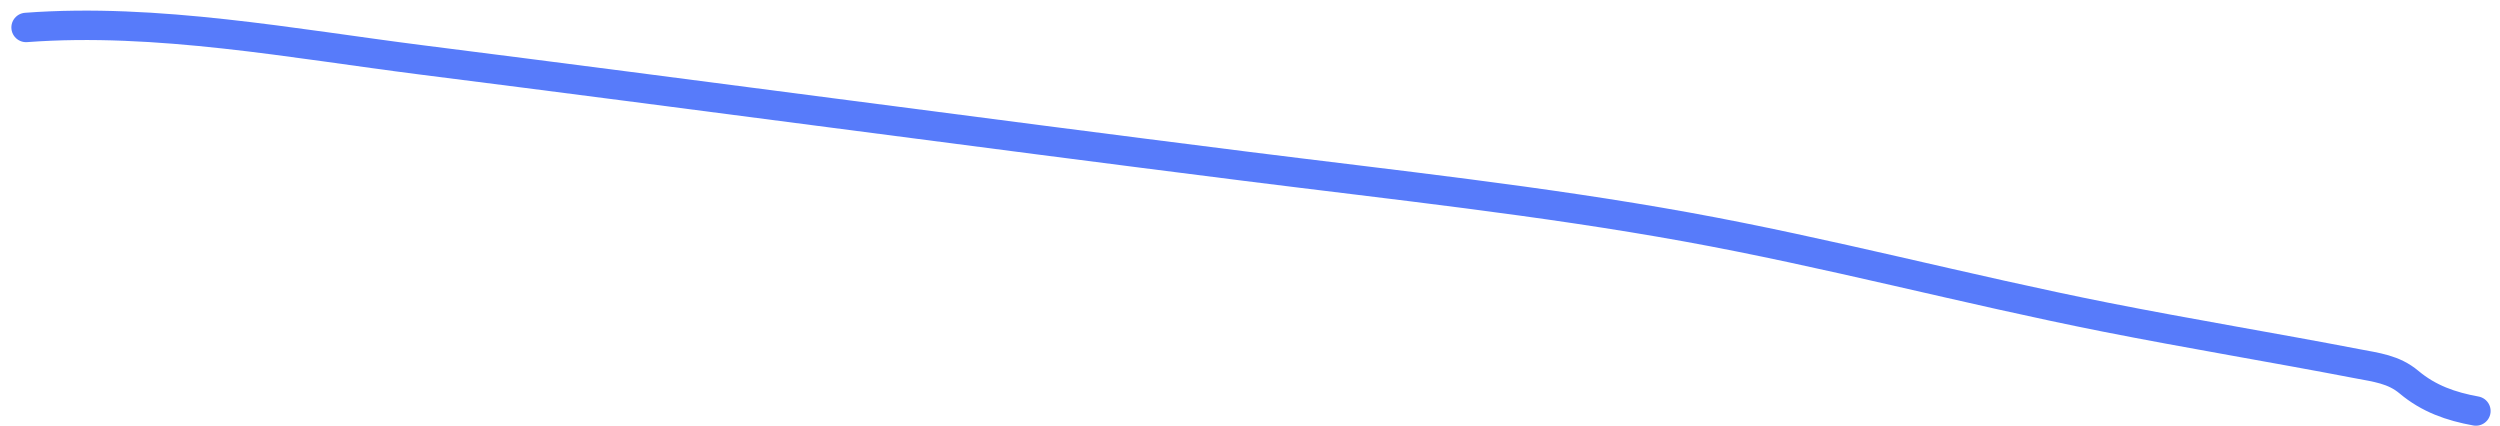 <svg width="170" height="29" viewBox="0 0 170 29" fill="none" xmlns="http://www.w3.org/2000/svg">
<path d="M1.773 1.867C10.642 1.202 19.957 2.971 28.659 4.073C47.37 6.442 66.063 8.956 84.776 11.314C94.751 12.571 104.794 13.641 114.694 15.434C124.258 17.166 133.67 19.685 143.206 21.573C148.872 22.694 154.57 23.633 160.241 24.723C161.592 24.983 162.764 25.107 163.812 25.987C165.154 27.114 166.663 27.64 168.362 27.948" stroke="#577BFA" stroke-width="2" stroke-linecap="round"/>
</svg>
